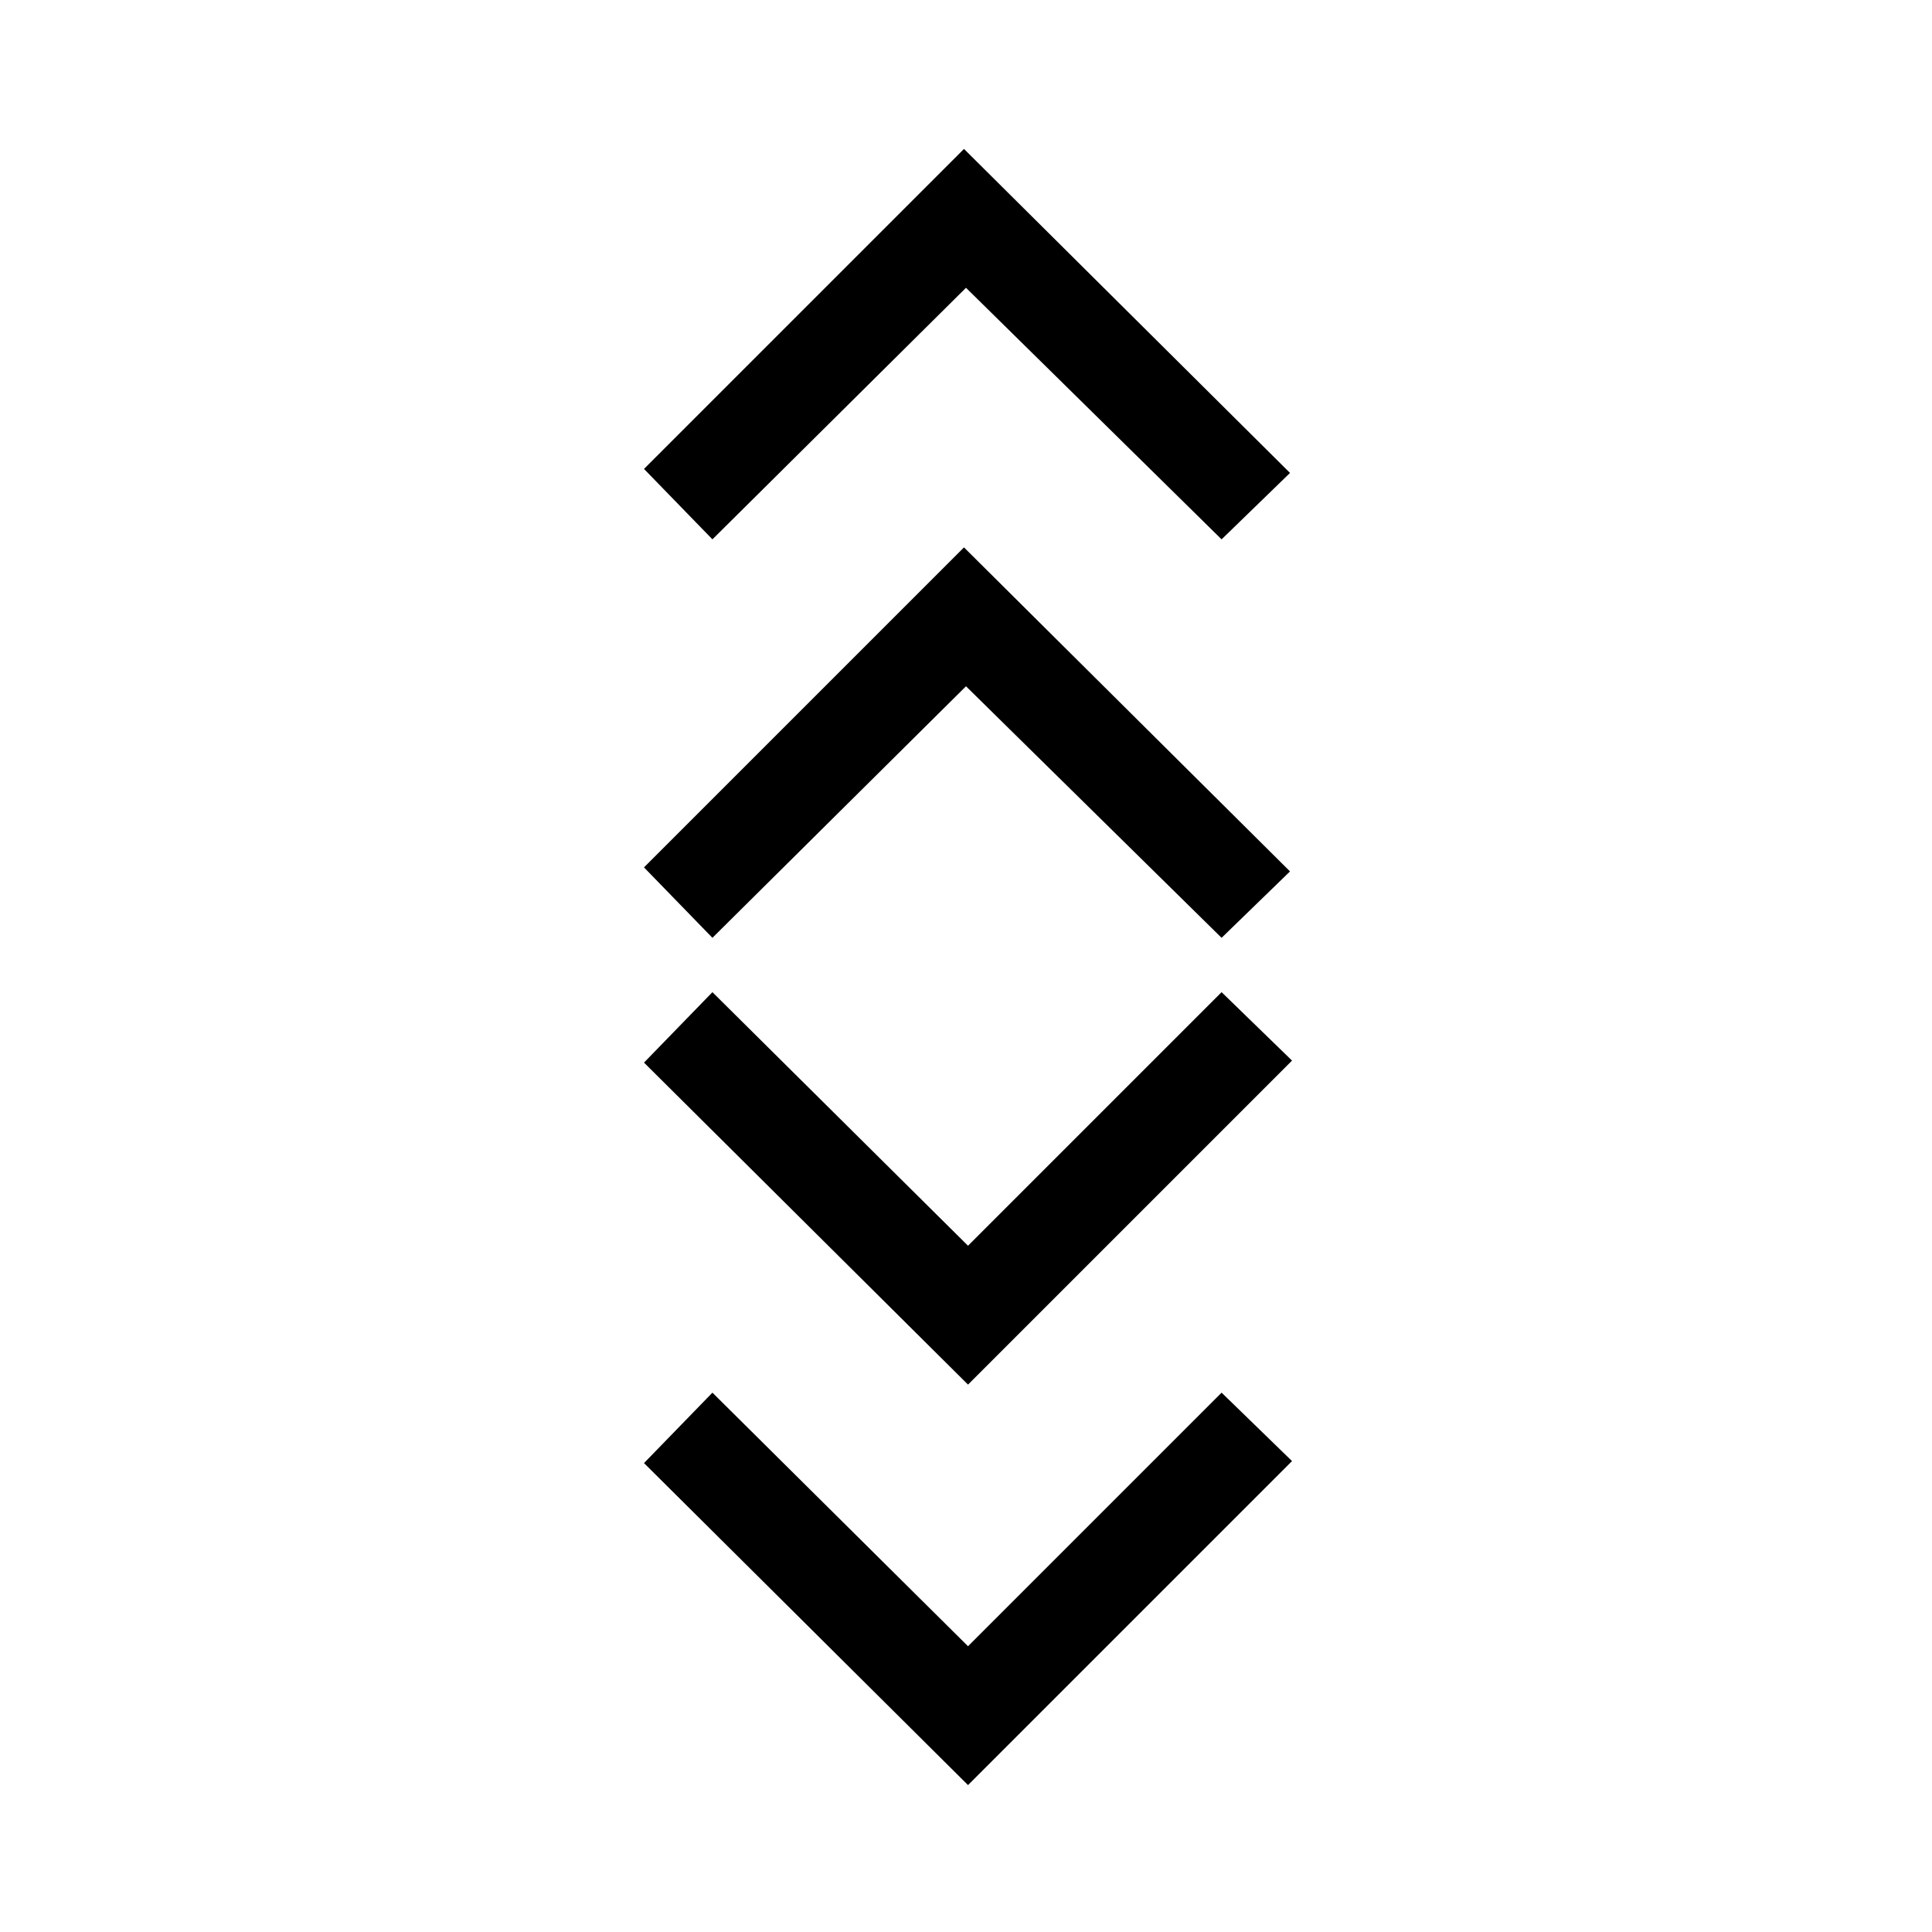 <svg xmlns="http://www.w3.org/2000/svg" height="24" viewBox="0 -960 960 960" width="24"><path d="M481-73 320-233l34-35 127 126 126-126 35 34L481-73Zm0-199L320-432l34-35 127 126 126-126 35 34-161 161ZM354-494l-34-35 159-159 162 161-34 33-127-125-126 125Zm0-198-34-35 159-159 162 161-34 33-127-125-126 125Z"/></svg>